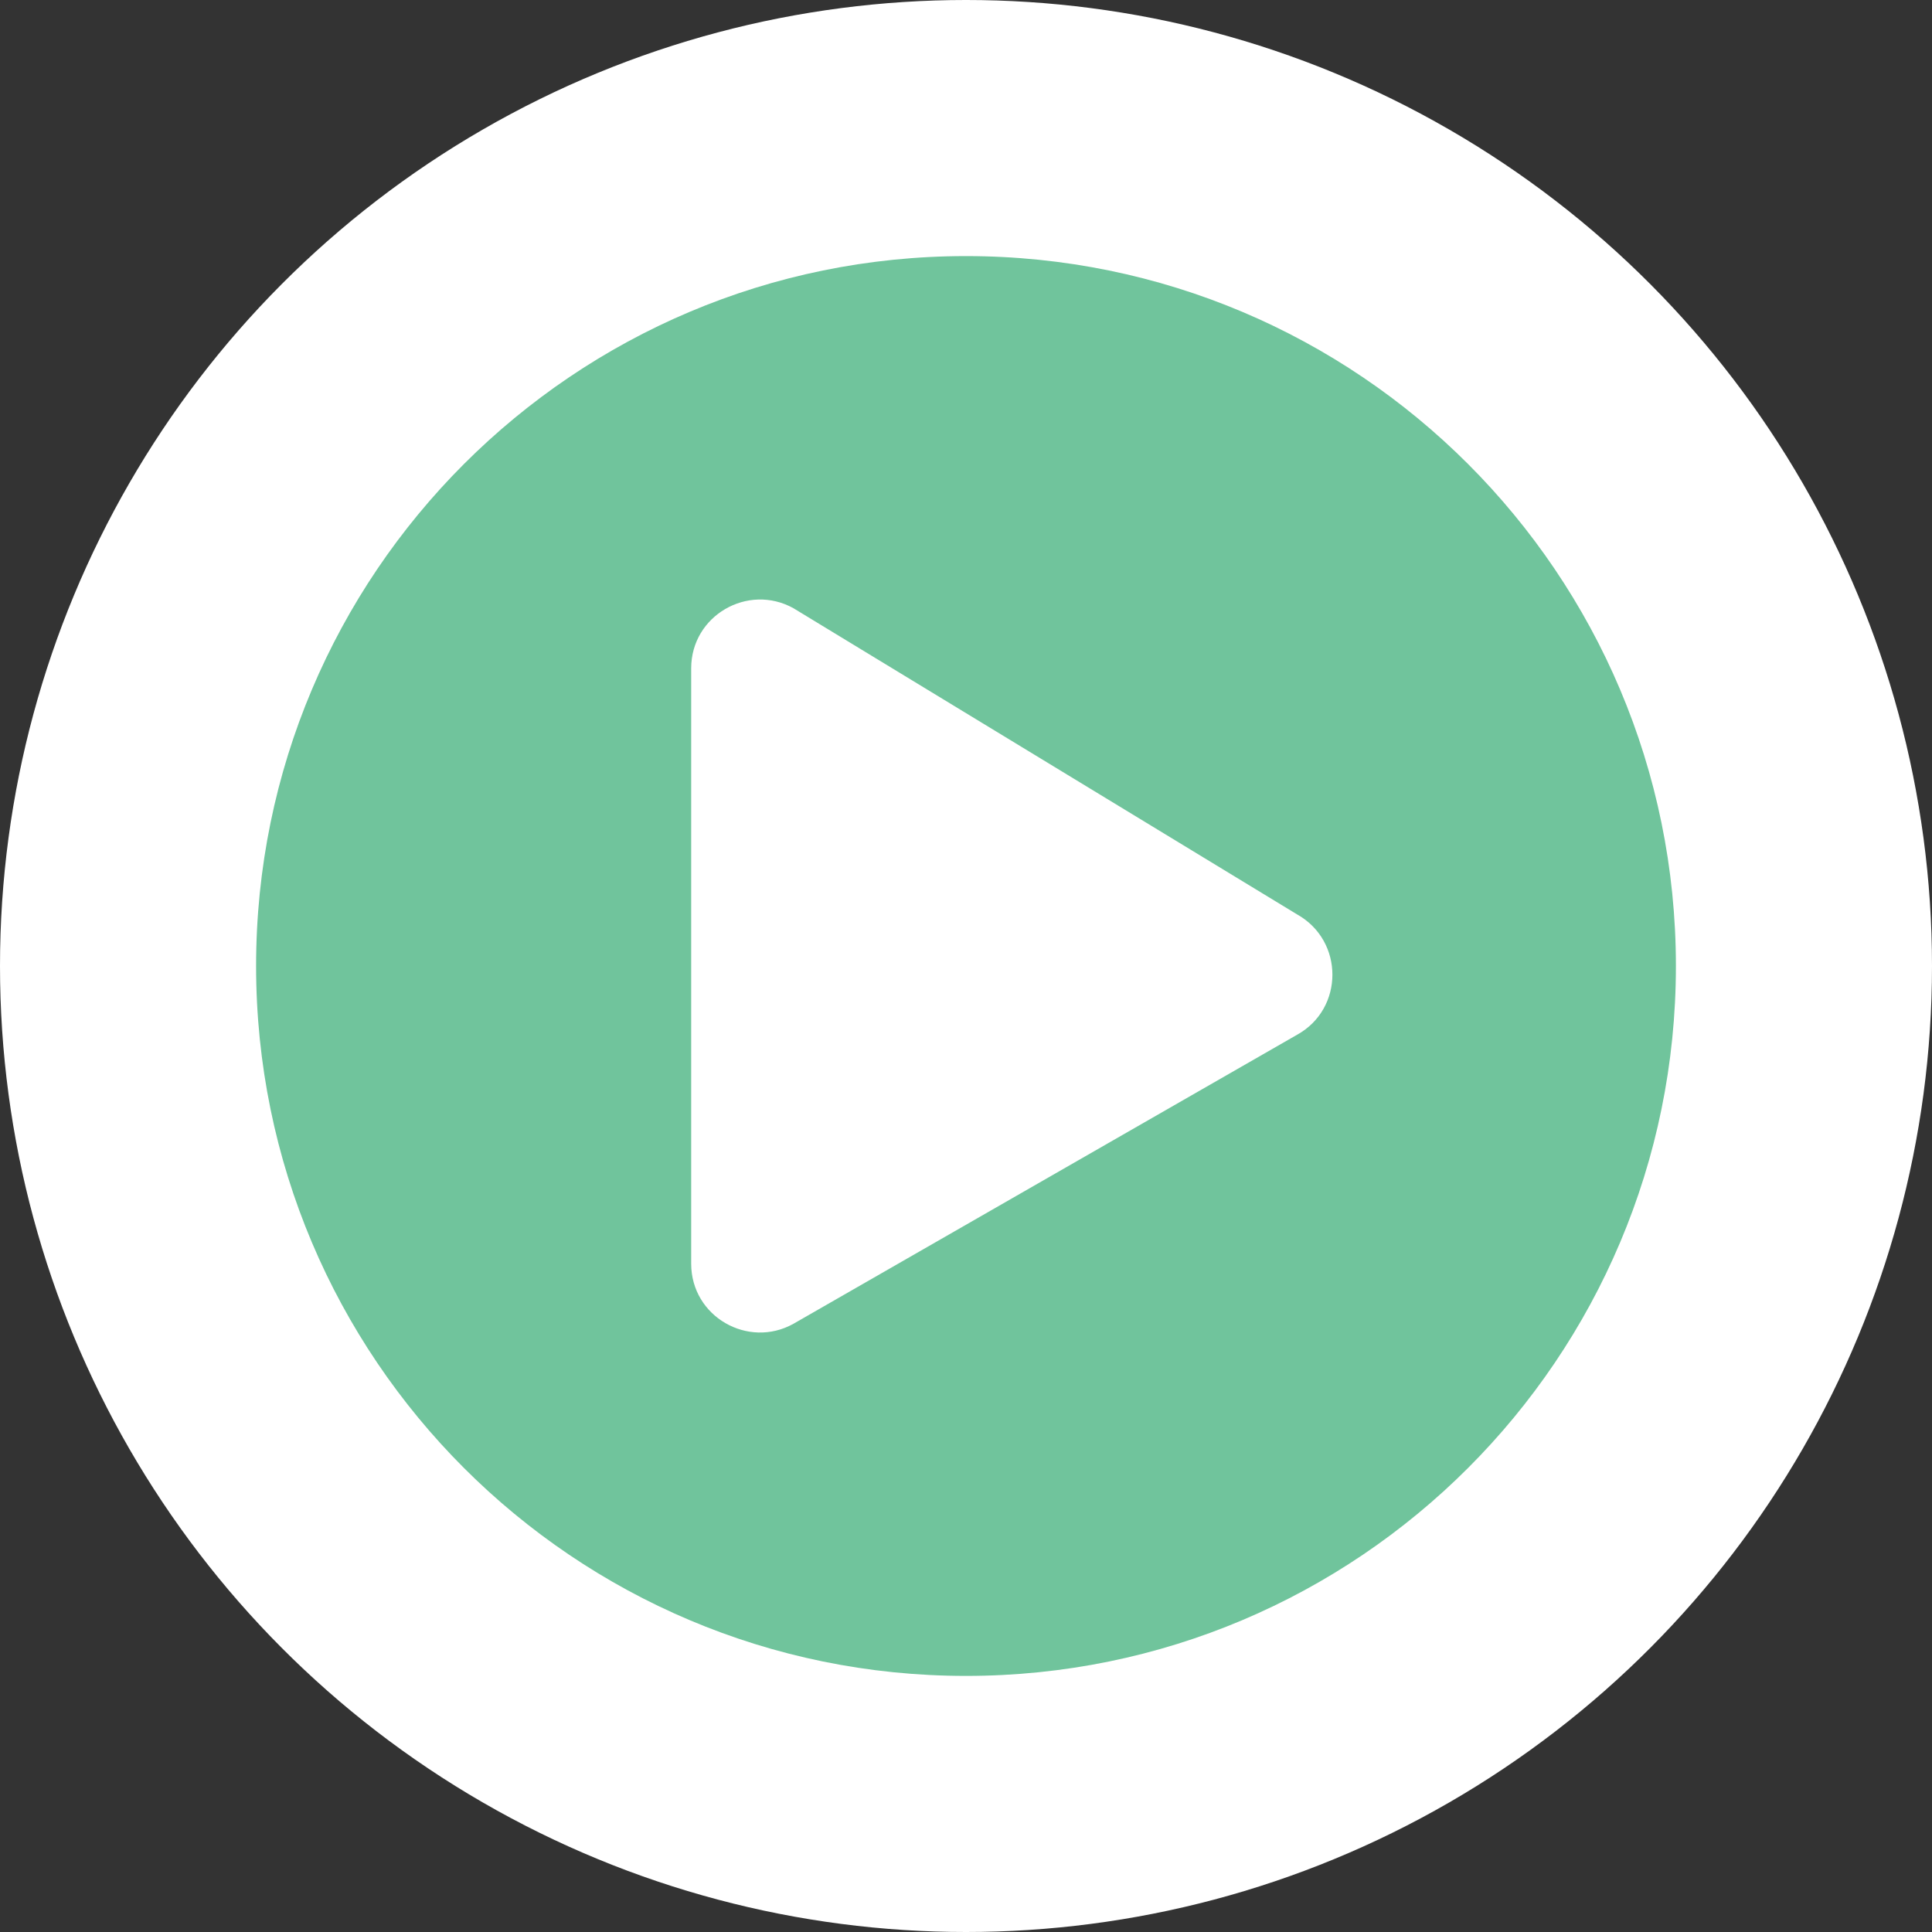 <svg width="58" height="58" viewBox="0 0 58 58" fill="none" xmlns="http://www.w3.org/2000/svg">
<rect x="0" y="0" width="58" height="58" fill="#333333" stroke="none"/>
<circle cx="29" cy="29" r="29" fill="white"/>
<path d="M29 7.688C17.227 7.688 7.688 17.227 7.688 29C7.688 40.773 17.227 50.312 29 50.312C40.773 50.312 50.312 40.773 50.312 29C50.312 17.227 40.773 7.688 29 7.688ZM38.943 31.062L23.818 39.742C22.46 40.498 20.75 39.527 20.75 37.938V20.062C20.75 18.481 22.452 17.502 23.818 18.258L38.943 27.453C40.352 28.244 40.352 30.28 38.943 31.062Z" fill="#70C49C"/>
</svg>
